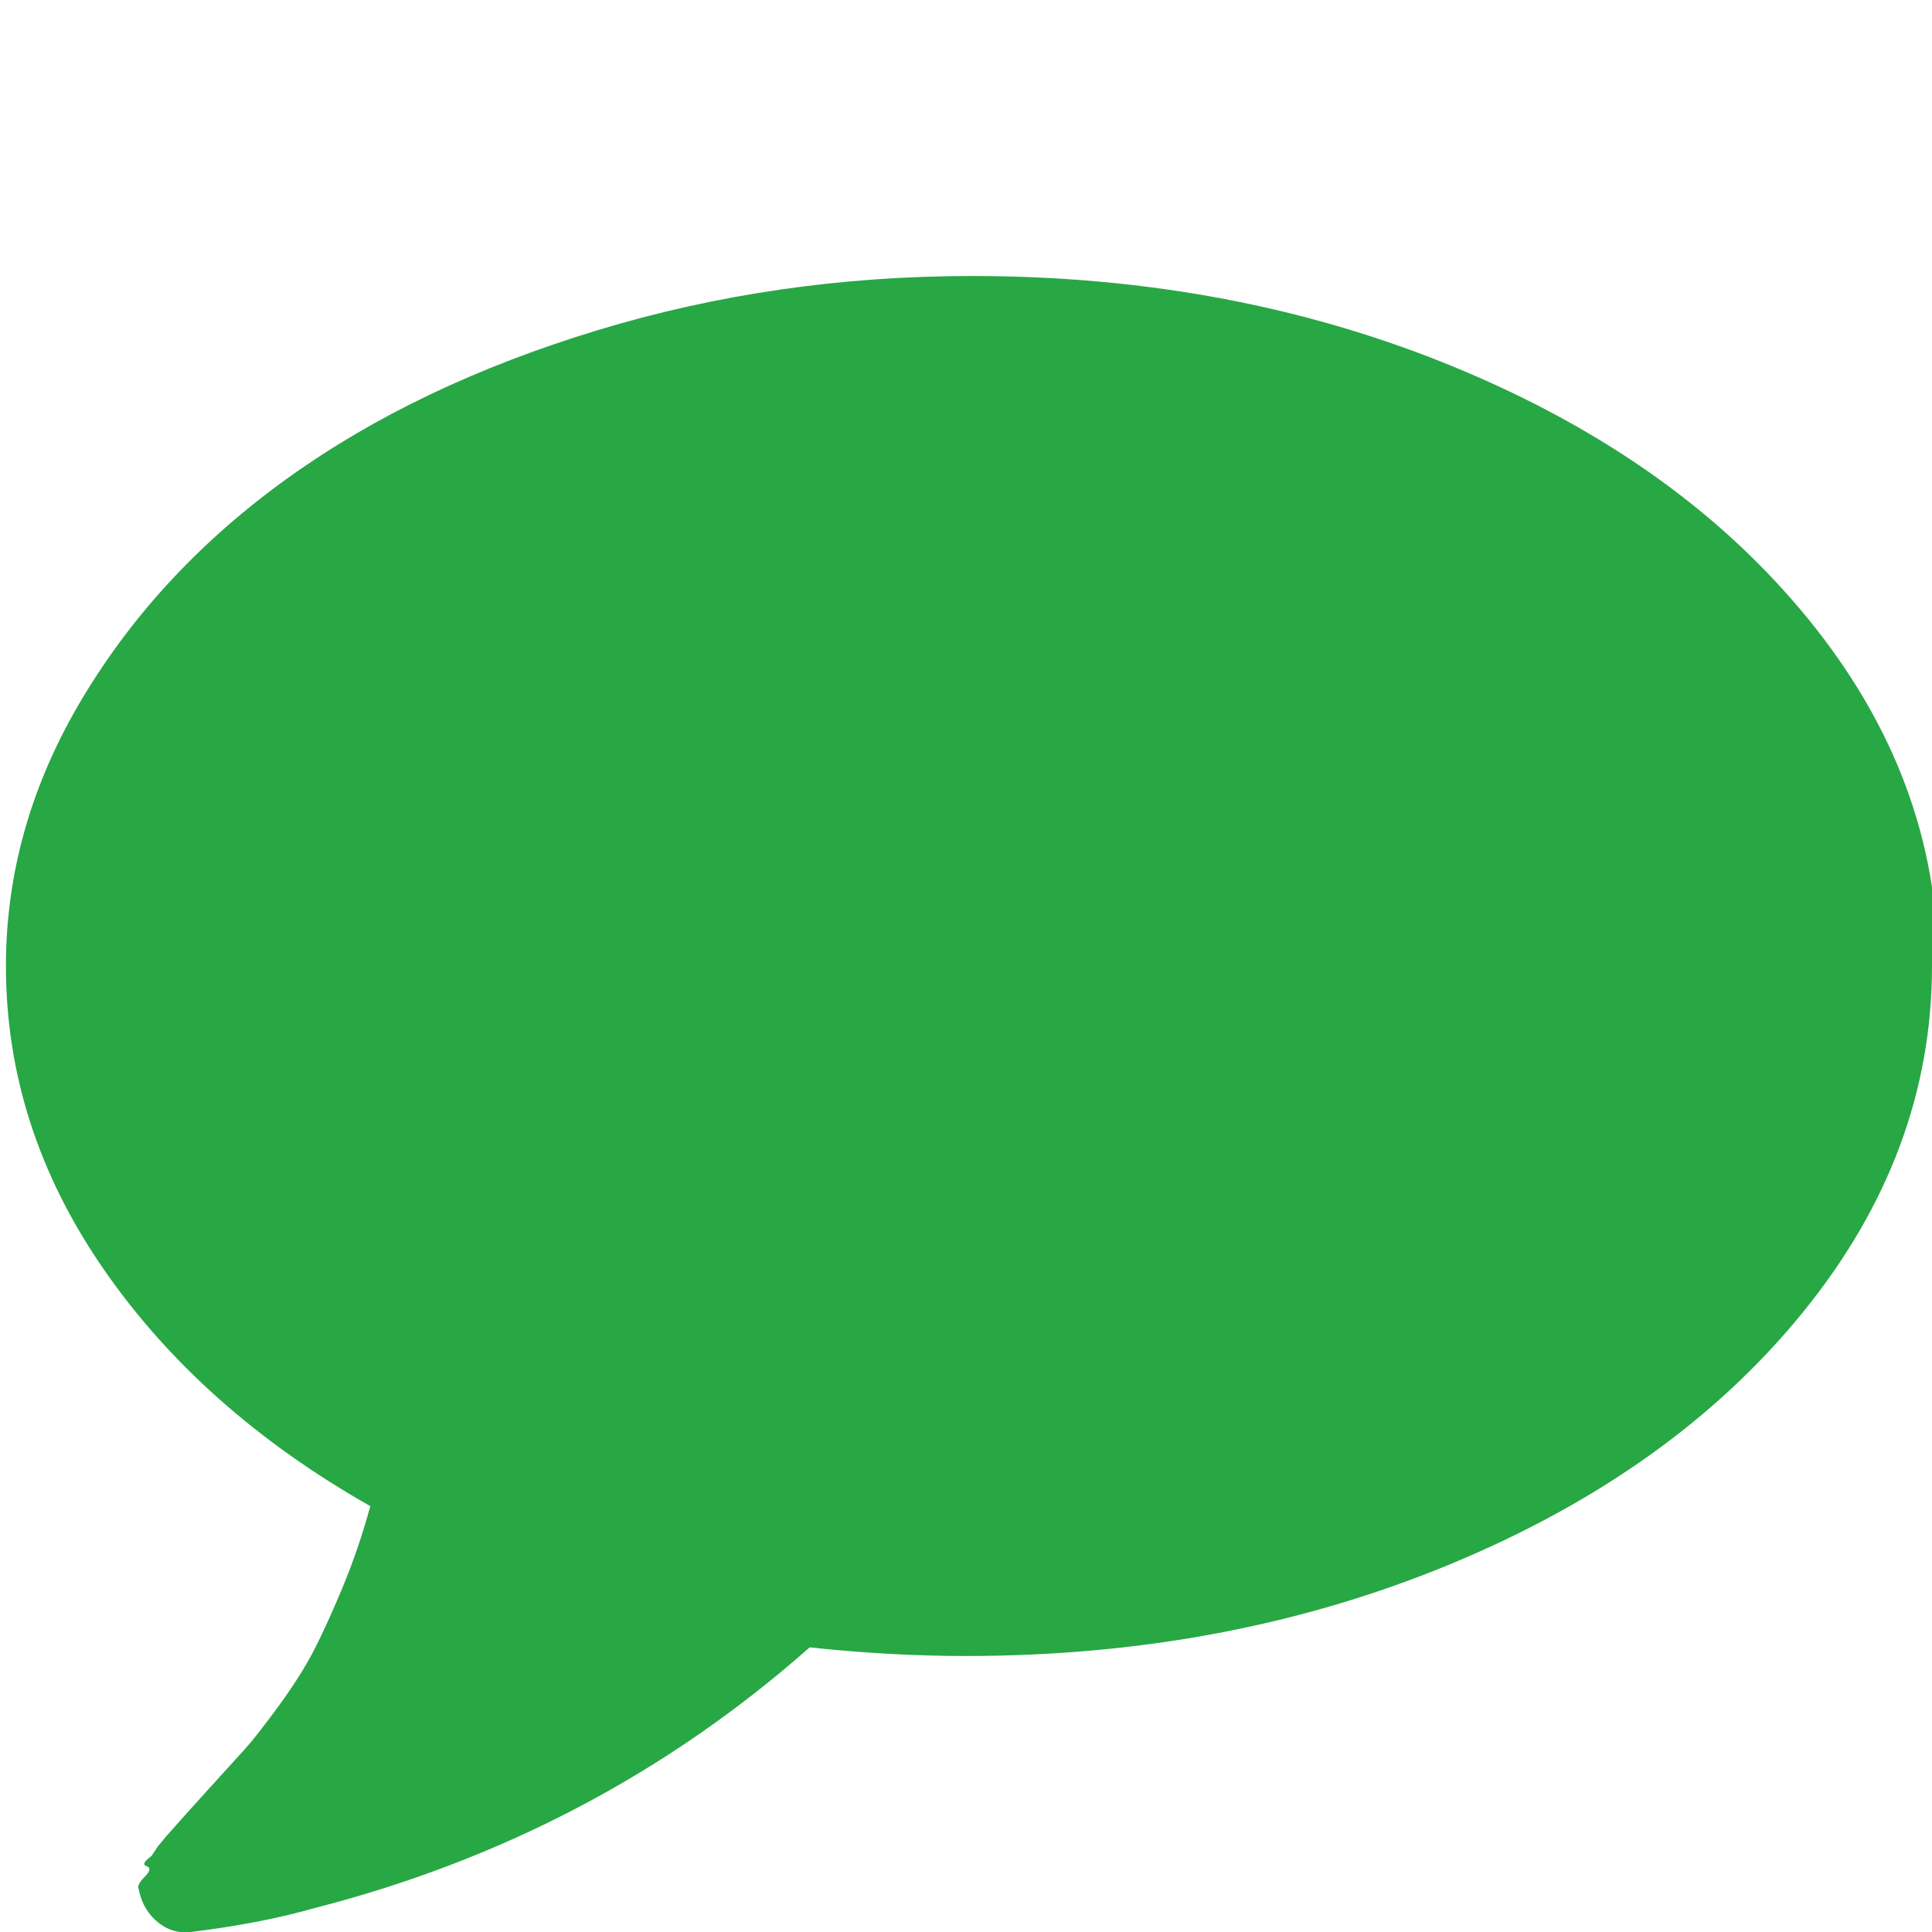 <?xml version="1.0" standalone="no"?><!DOCTYPE svg PUBLIC "-//W3C//DTD SVG 1.1//EN" "http://www.w3.org/Graphics/SVG/1.1/DTD/svg11.dtd"><svg t="1553589848988" class="icon" style="" viewBox="0 0 1024 1024" version="1.1" xmlns="http://www.w3.org/2000/svg" p-id="1314" xmlns:xlink="http://www.w3.org/1999/xlink" width="200" height="200"><defs><style type="text/css"></style></defs><path d="M1024 512q0 99.429-68.571 183.714t-186.286 133.143-257.143 48.857q-40 0-82.857-4.571-113.143 100-262.857 138.286-28 8-65.143 12.571-9.714 1.143-17.429-5.143t-10-16.571l0-0.571q-1.714-2.286 2.857-6.857t1.143-5.714 2.571-5.429l3.429-5.143 4-4.857 4.571-5.143q4-4.571 17.714-19.714t19.714-21.714 17.714-22.571 18.571-29.143 15.429-33.714 14.857-43.429q-89.714-50.857-141.429-125.714t-51.714-160.571q0-74.286 40.571-142t109.143-116.857 163.429-78 198.857-28.857q139.429 0 257.143 48.857t186.286 133.143 68.571 183.714z" fill="#28A745" p-id="1315"></path></svg>